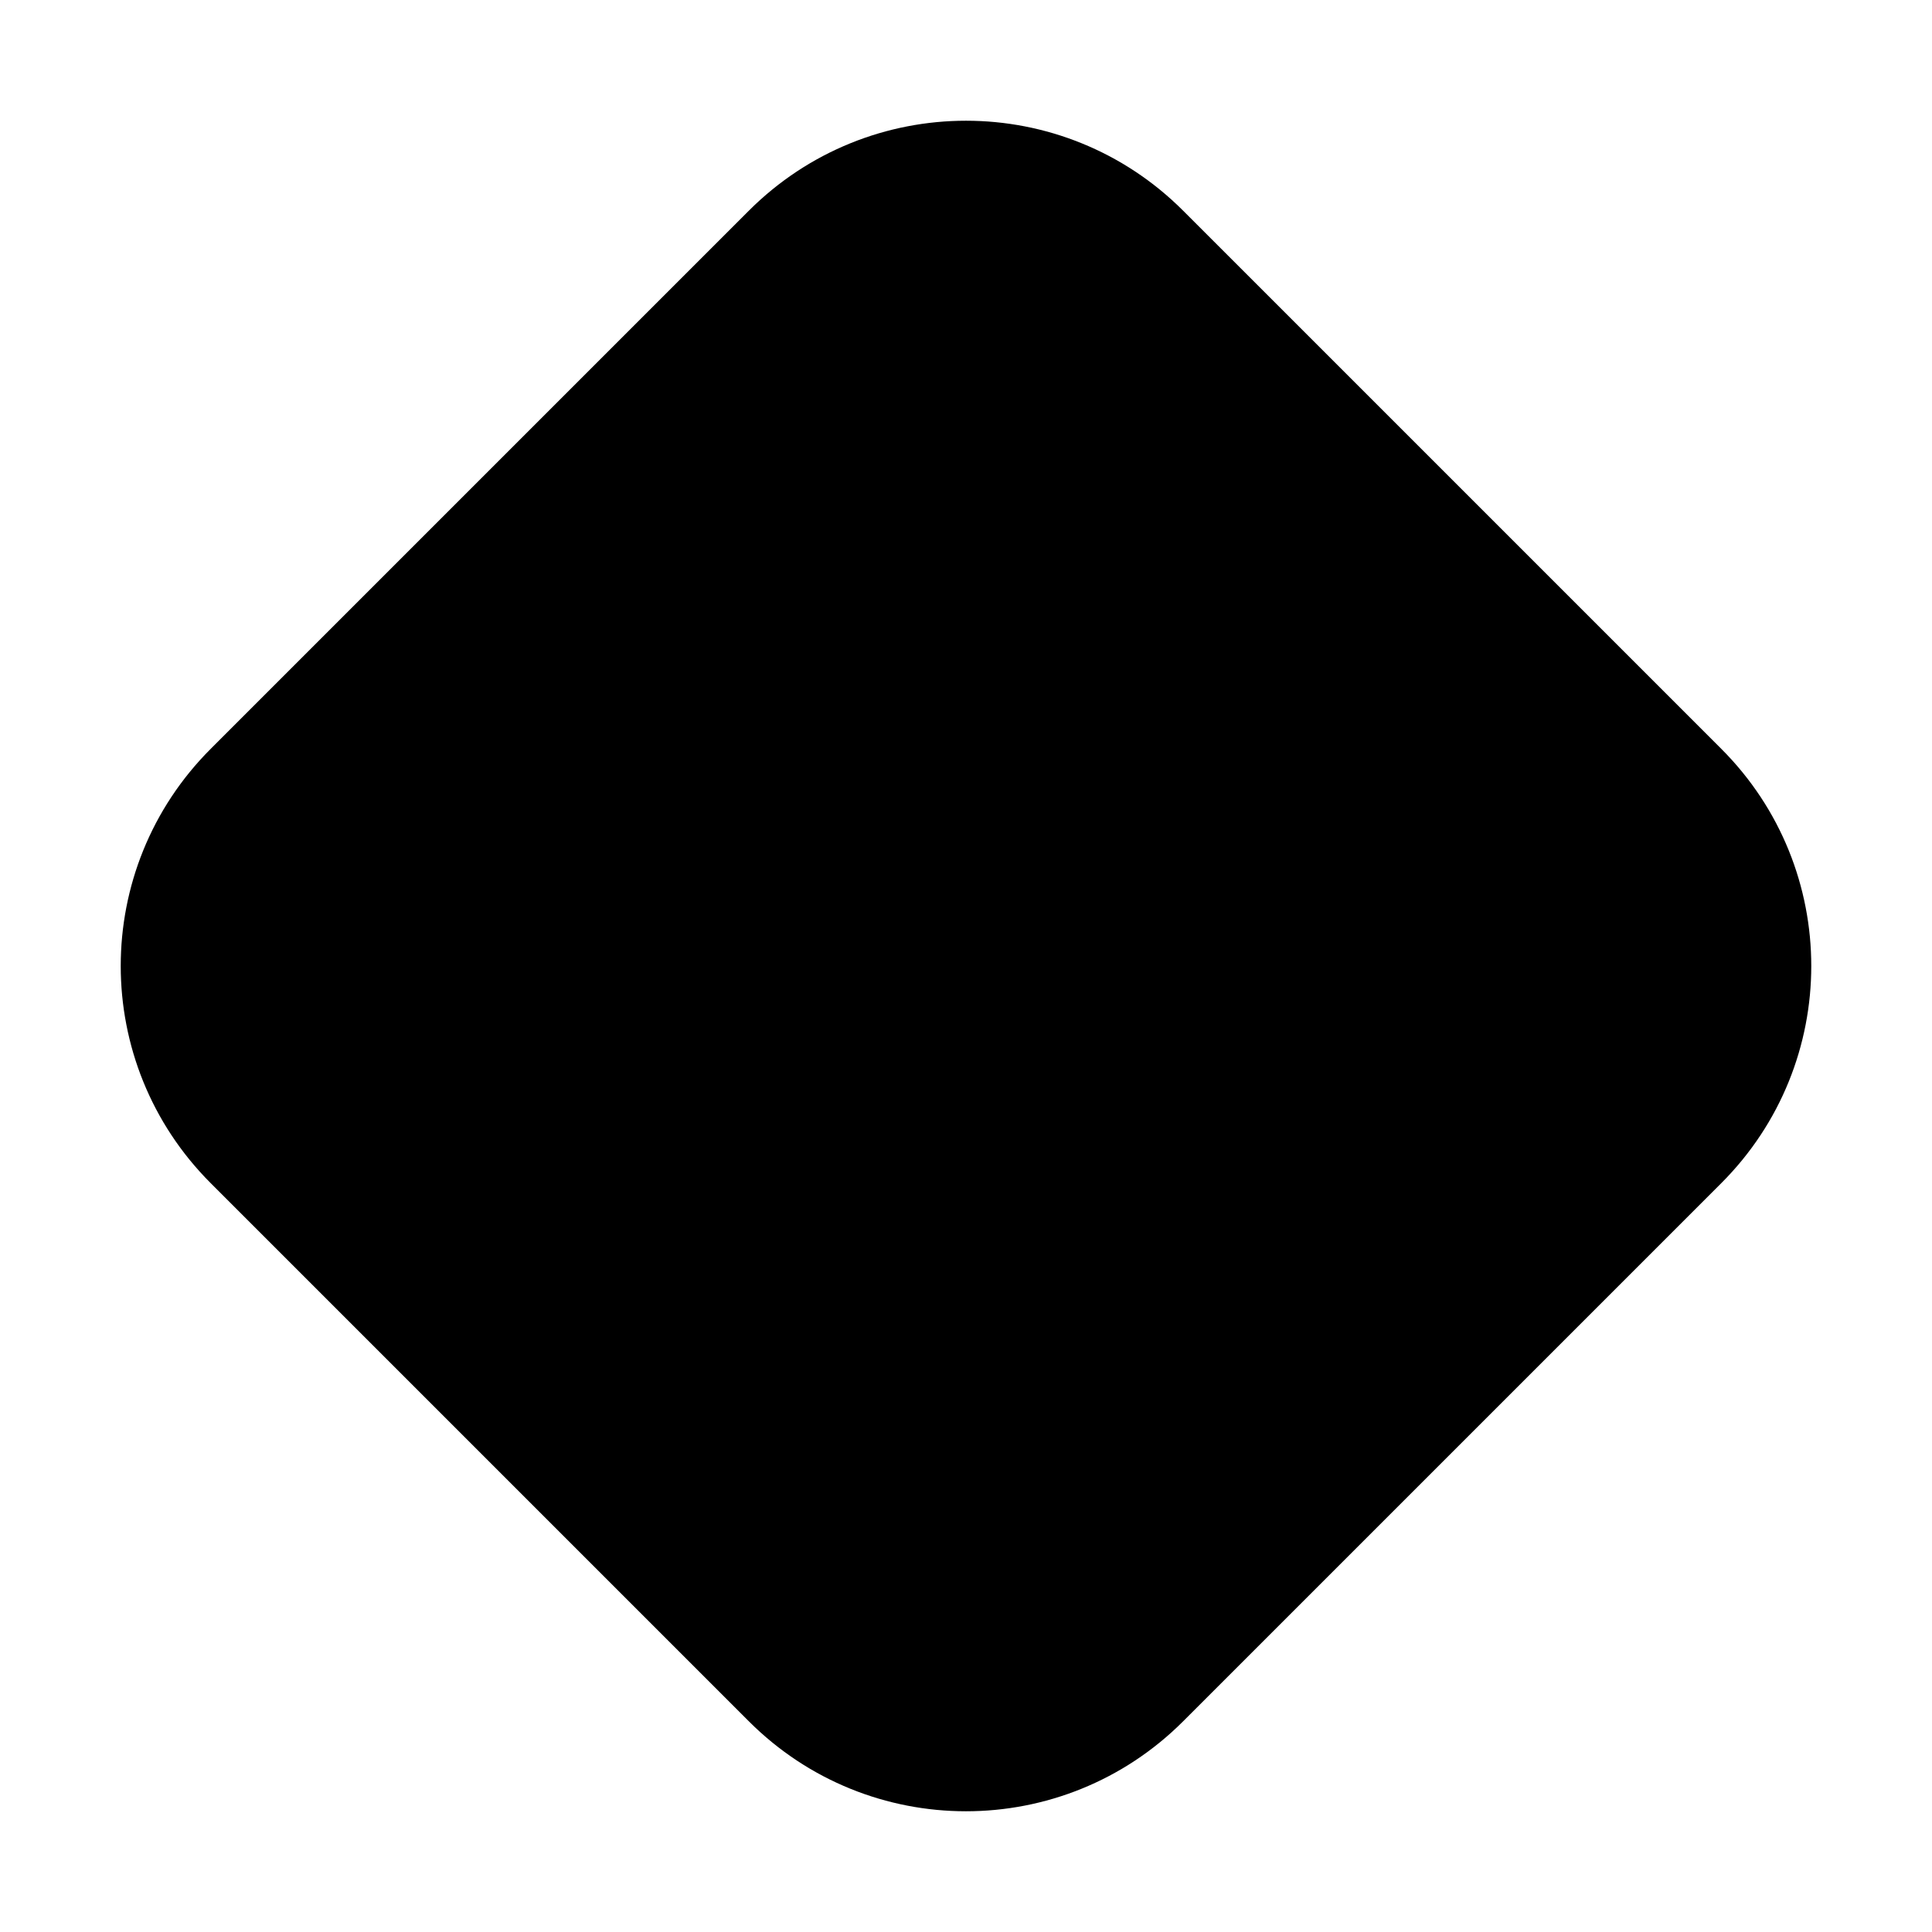 <svg viewBox="0 0 24 24" fill="currentColor" stroke="currentColor" xmlns="http://www.w3.org/2000/svg">
<path d="M21.029 14.344L14.344 21.029C13.049 22.324 10.95 22.324 9.656 21.029L2.971 14.344C1.676 13.049 1.676 10.95 2.971 9.656L9.656 2.971C10.951 1.676 13.05 1.676 14.344 2.971L21.029 9.656C22.324 10.95 22.324 13.05 21.029 14.344Z" />
</svg>
